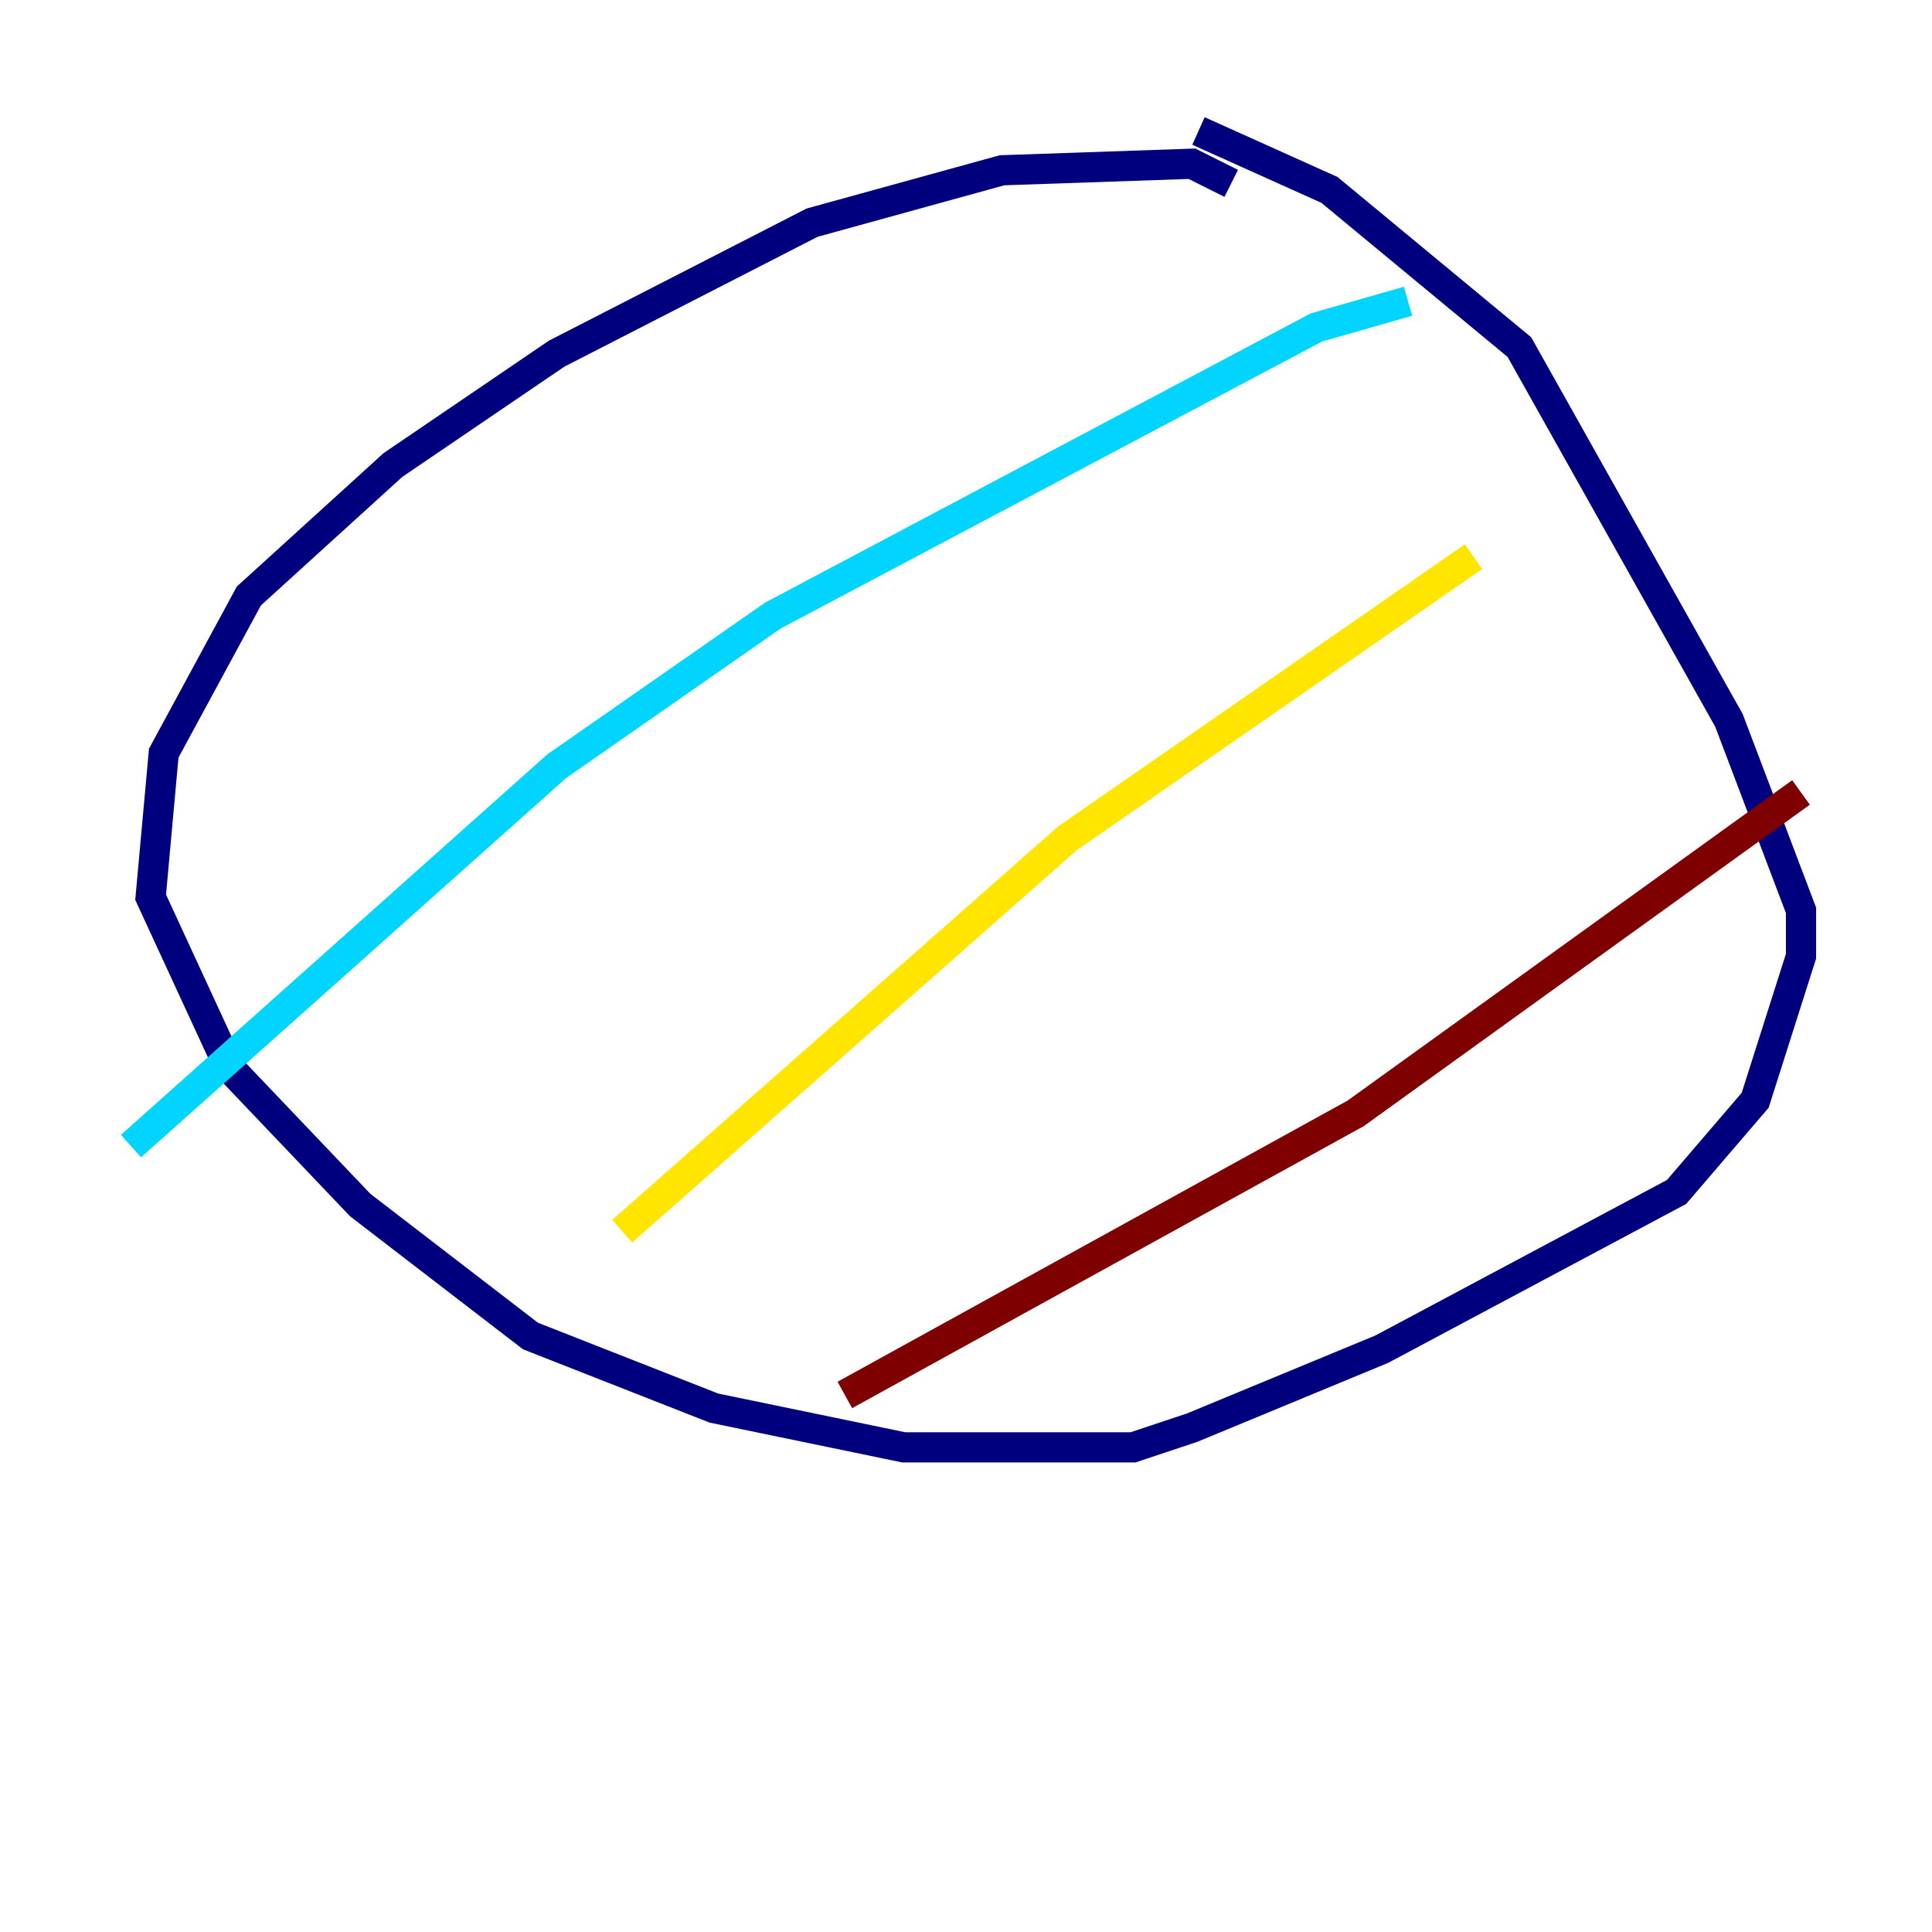 <?xml version="1.0" encoding="utf-8" ?>
<svg baseProfile="tiny" height="128" version="1.2" viewBox="0,0,128,128" width="128" xmlns="http://www.w3.org/2000/svg" xmlns:ev="http://www.w3.org/2001/xml-events" xmlns:xlink="http://www.w3.org/1999/xlink"><defs /><polyline fill="none" points="81.573,12.149 78.969,10.848 66.386,11.281 53.803,14.752 36.881,23.43 26.034,30.807 16.488,39.485 10.848,49.898 9.98,59.444 15.186,70.725 23.864,79.837 35.146,88.515 47.295,93.288 59.878,95.891 75.064,95.891 78.969,94.59 91.552,89.383 111.078,78.969 116.285,72.895 119.322,63.349 119.322,60.312 114.549,47.729 100.664,22.997 88.081,12.583 79.403,8.678" stroke="#00007f" stroke-width="2" /><polyline fill="none" points="93.288,19.959 87.214,21.695 51.2,40.786 36.881,50.766 8.678,75.932" stroke="#00d4ff" stroke-width="2" /><polyline fill="none" points="97.627,36.881 70.725,55.539 41.22,81.573" stroke="#ffe500" stroke-width="2" /><polyline fill="none" points="119.322,52.502 89.817,73.763 55.973,92.42" stroke="#7f0000" stroke-width="2" /></svg>